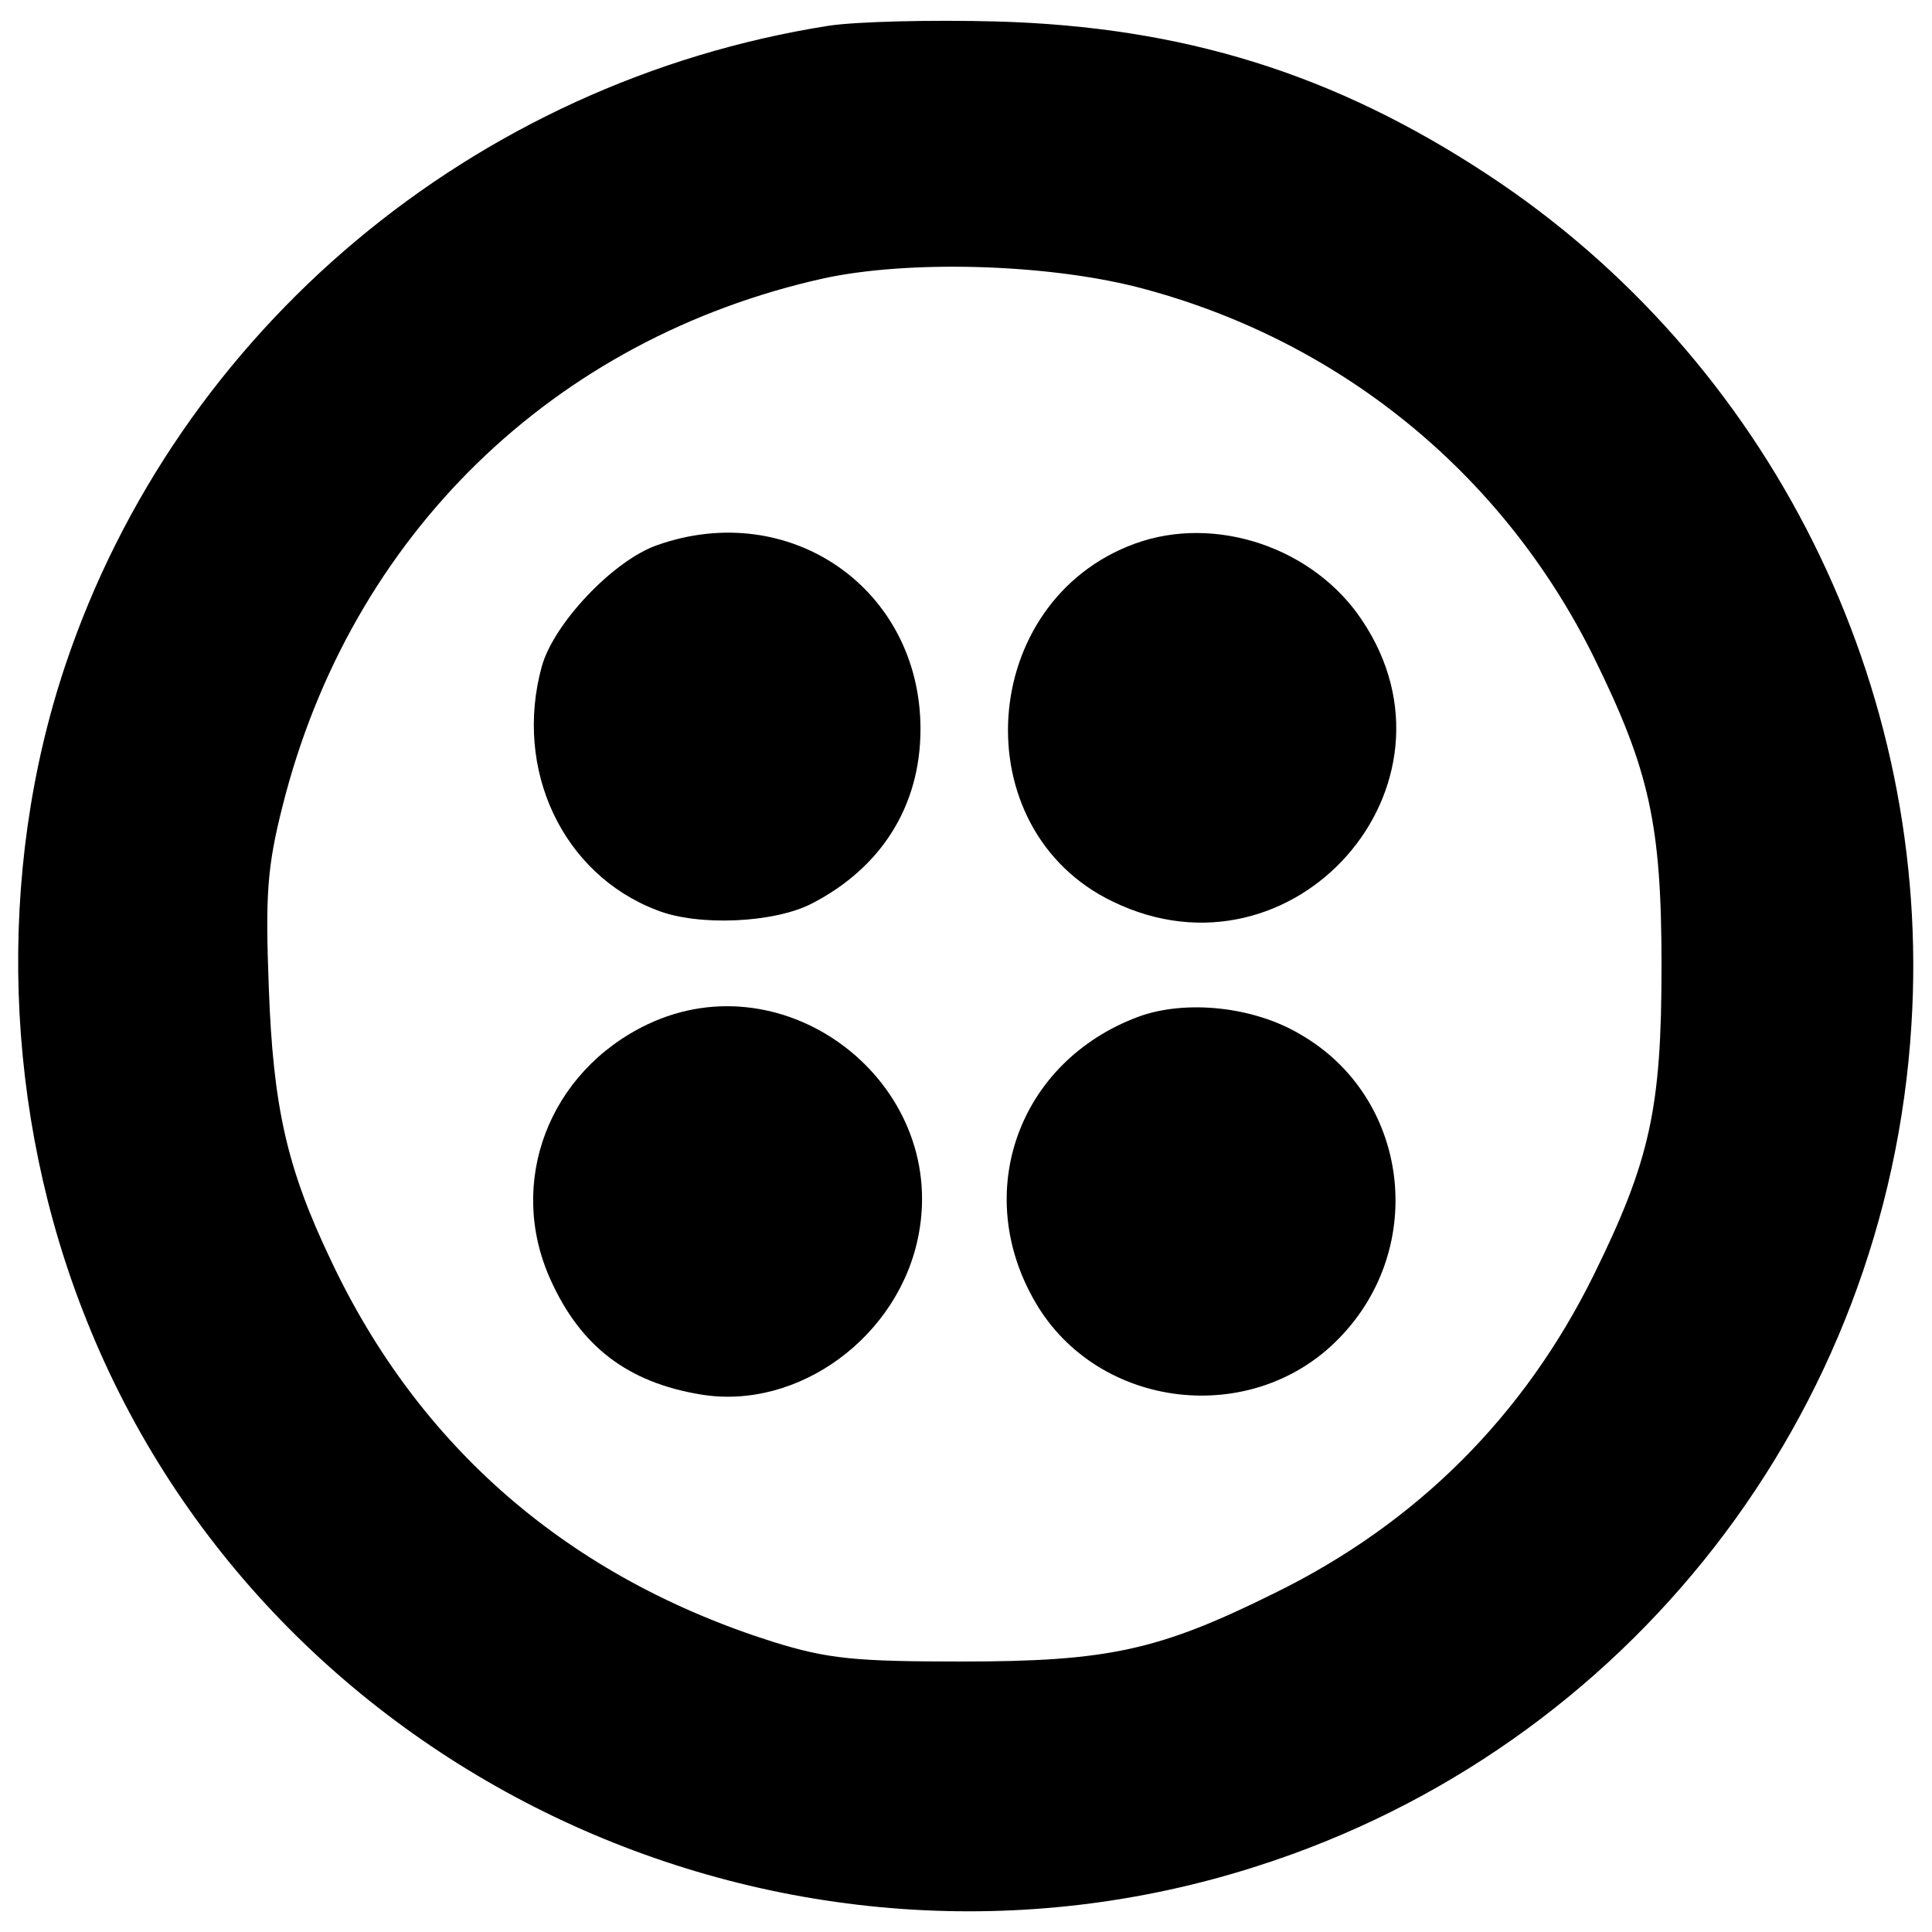 <?xml version="1.0" standalone="no"?>
<!DOCTYPE svg PUBLIC "-//W3C//DTD SVG 20010904//EN"
 "http://www.w3.org/TR/2001/REC-SVG-20010904/DTD/svg10.dtd">
<svg version="1.0" xmlns="http://www.w3.org/2000/svg"
 width="225pt" height="225pt" viewBox="0 0 225 225"
 preserveAspectRatio="xMidYMid meet">

<g transform="translate(0,225) scale(0.1,-0.1)"
fill="#000000" stroke="none">
<path d="M965 2220 c-413 -65 -758 -354 -889 -745 -81 -242 -72 -522 25 -763
212 -531 815 -812 1364 -635 431 138 733 526 761 979 25 394 -165 775 -494
991 -178 117 -354 172 -572 178 -74 2 -162 0 -195 -5z m358 -304 c234 -60 426
-215 533 -431 65 -132 79 -195 79 -360 0 -165 -13 -226 -79 -360 -81 -164
-206 -289 -371 -370 -135 -67 -194 -80 -365 -80 -124 0 -156 3 -220 23 -237
75 -412 226 -515 445 -51 107 -67 178 -72 318 -4 106 -2 139 16 210 79 315
315 545 631 615 98 21 255 17 363 -10z"/>
<path d="M765 1615 c-51 -18 -120 -91 -134 -141 -33 -120 24 -242 134 -284 48
-19 137 -15 181 8 81 42 126 114 126 203 0 163 -152 269 -307 214z"/>
<path d="M1322 1617 c-184 -67 -201 -333 -26 -417 210 -102 420 135 290 328
-56 84 -170 123 -264 89z"/>
<path d="M754 1057 c-115 -55 -164 -184 -113 -297 35 -78 90 -120 175 -134
114 -19 232 68 254 187 33 176 -154 321 -316 244z"/>
<path d="M1326 1066 c-140 -52 -195 -205 -120 -333 73 -125 253 -146 354 -41
103 106 81 280 -45 353 -55 33 -134 41 -189 21z"/>
</g>
</svg>

